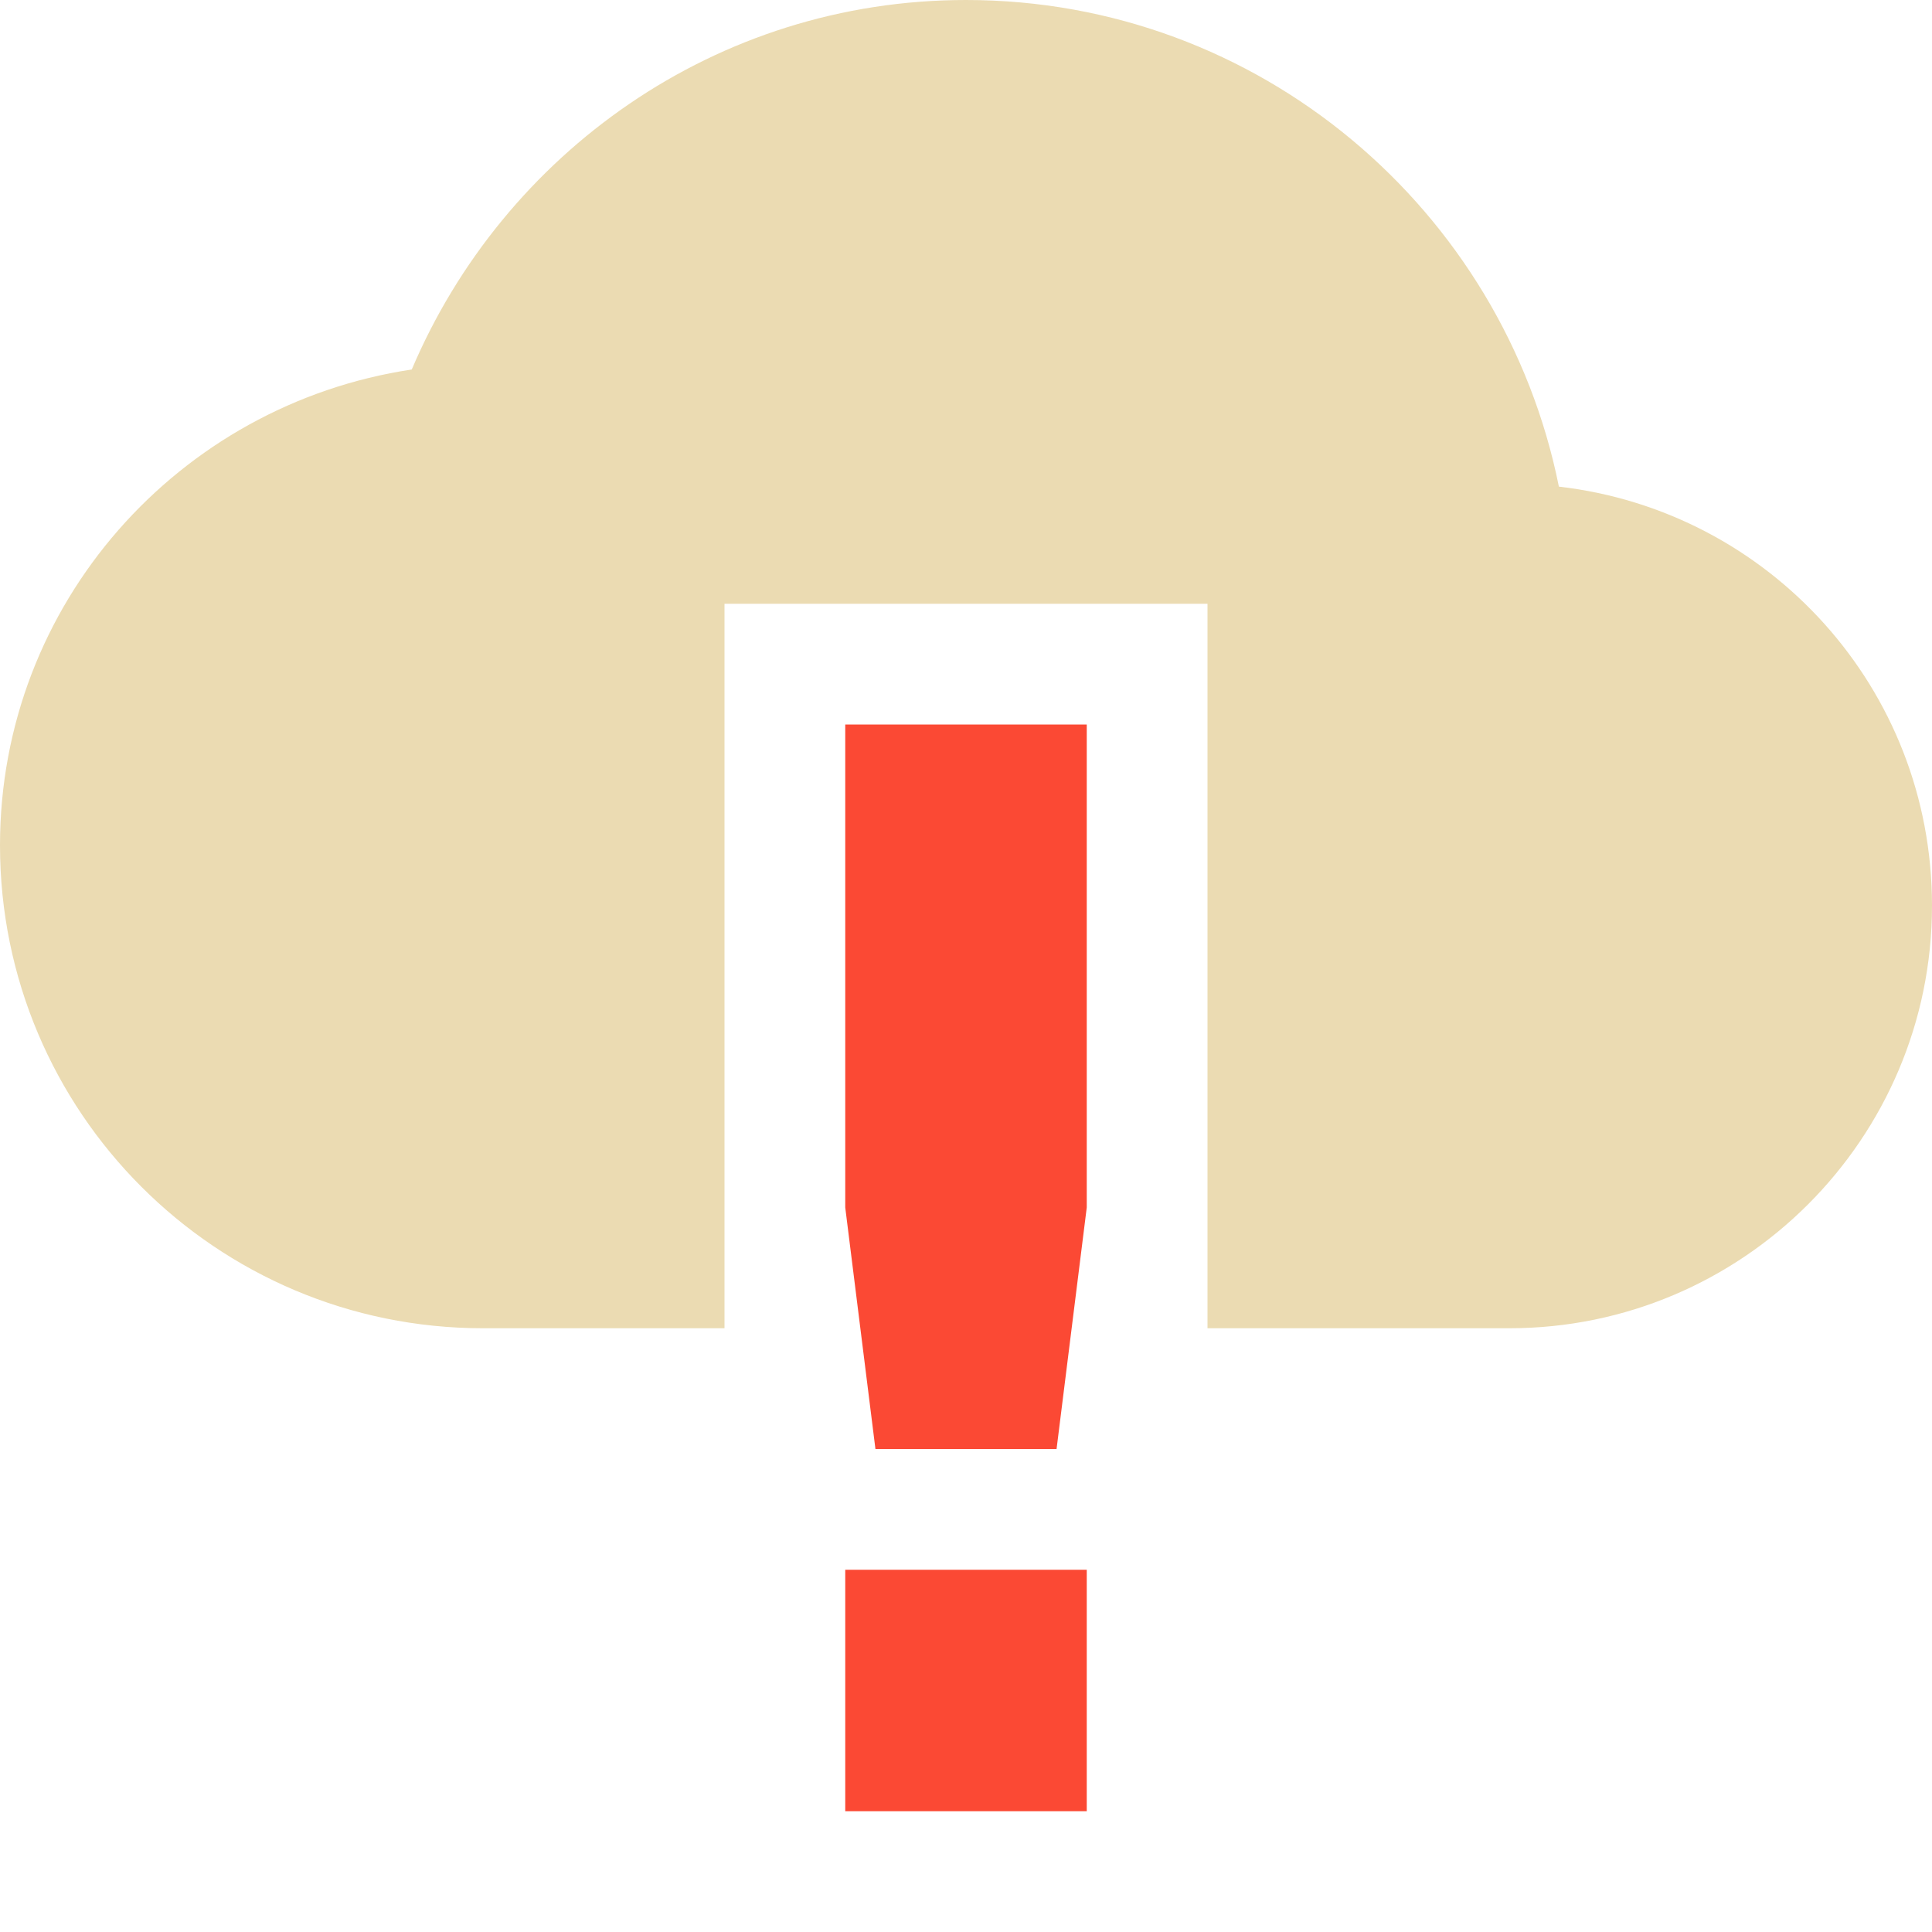 <svg xmlns="http://www.w3.org/2000/svg" width="16" height="16"><path class="warning" d="M7 6v4l.25 2h1.5L9 10V6zm0 7v2h2v-2z" fill="#fb4934"/><path d="M8 0C5.93 0 4.17 1.27 3.41 3.06 1.48 3.35 0 5 0 7c0 2.21 1.79 4 4 4h2V5h4v6h2.5c1.93 0 3.5-1.57 3.5-3.5 0-1.8-1.35-3.27-3.09-3.47C12.45 1.74 10.43 0 8 0z" fill="#ebdbb2"/></svg>